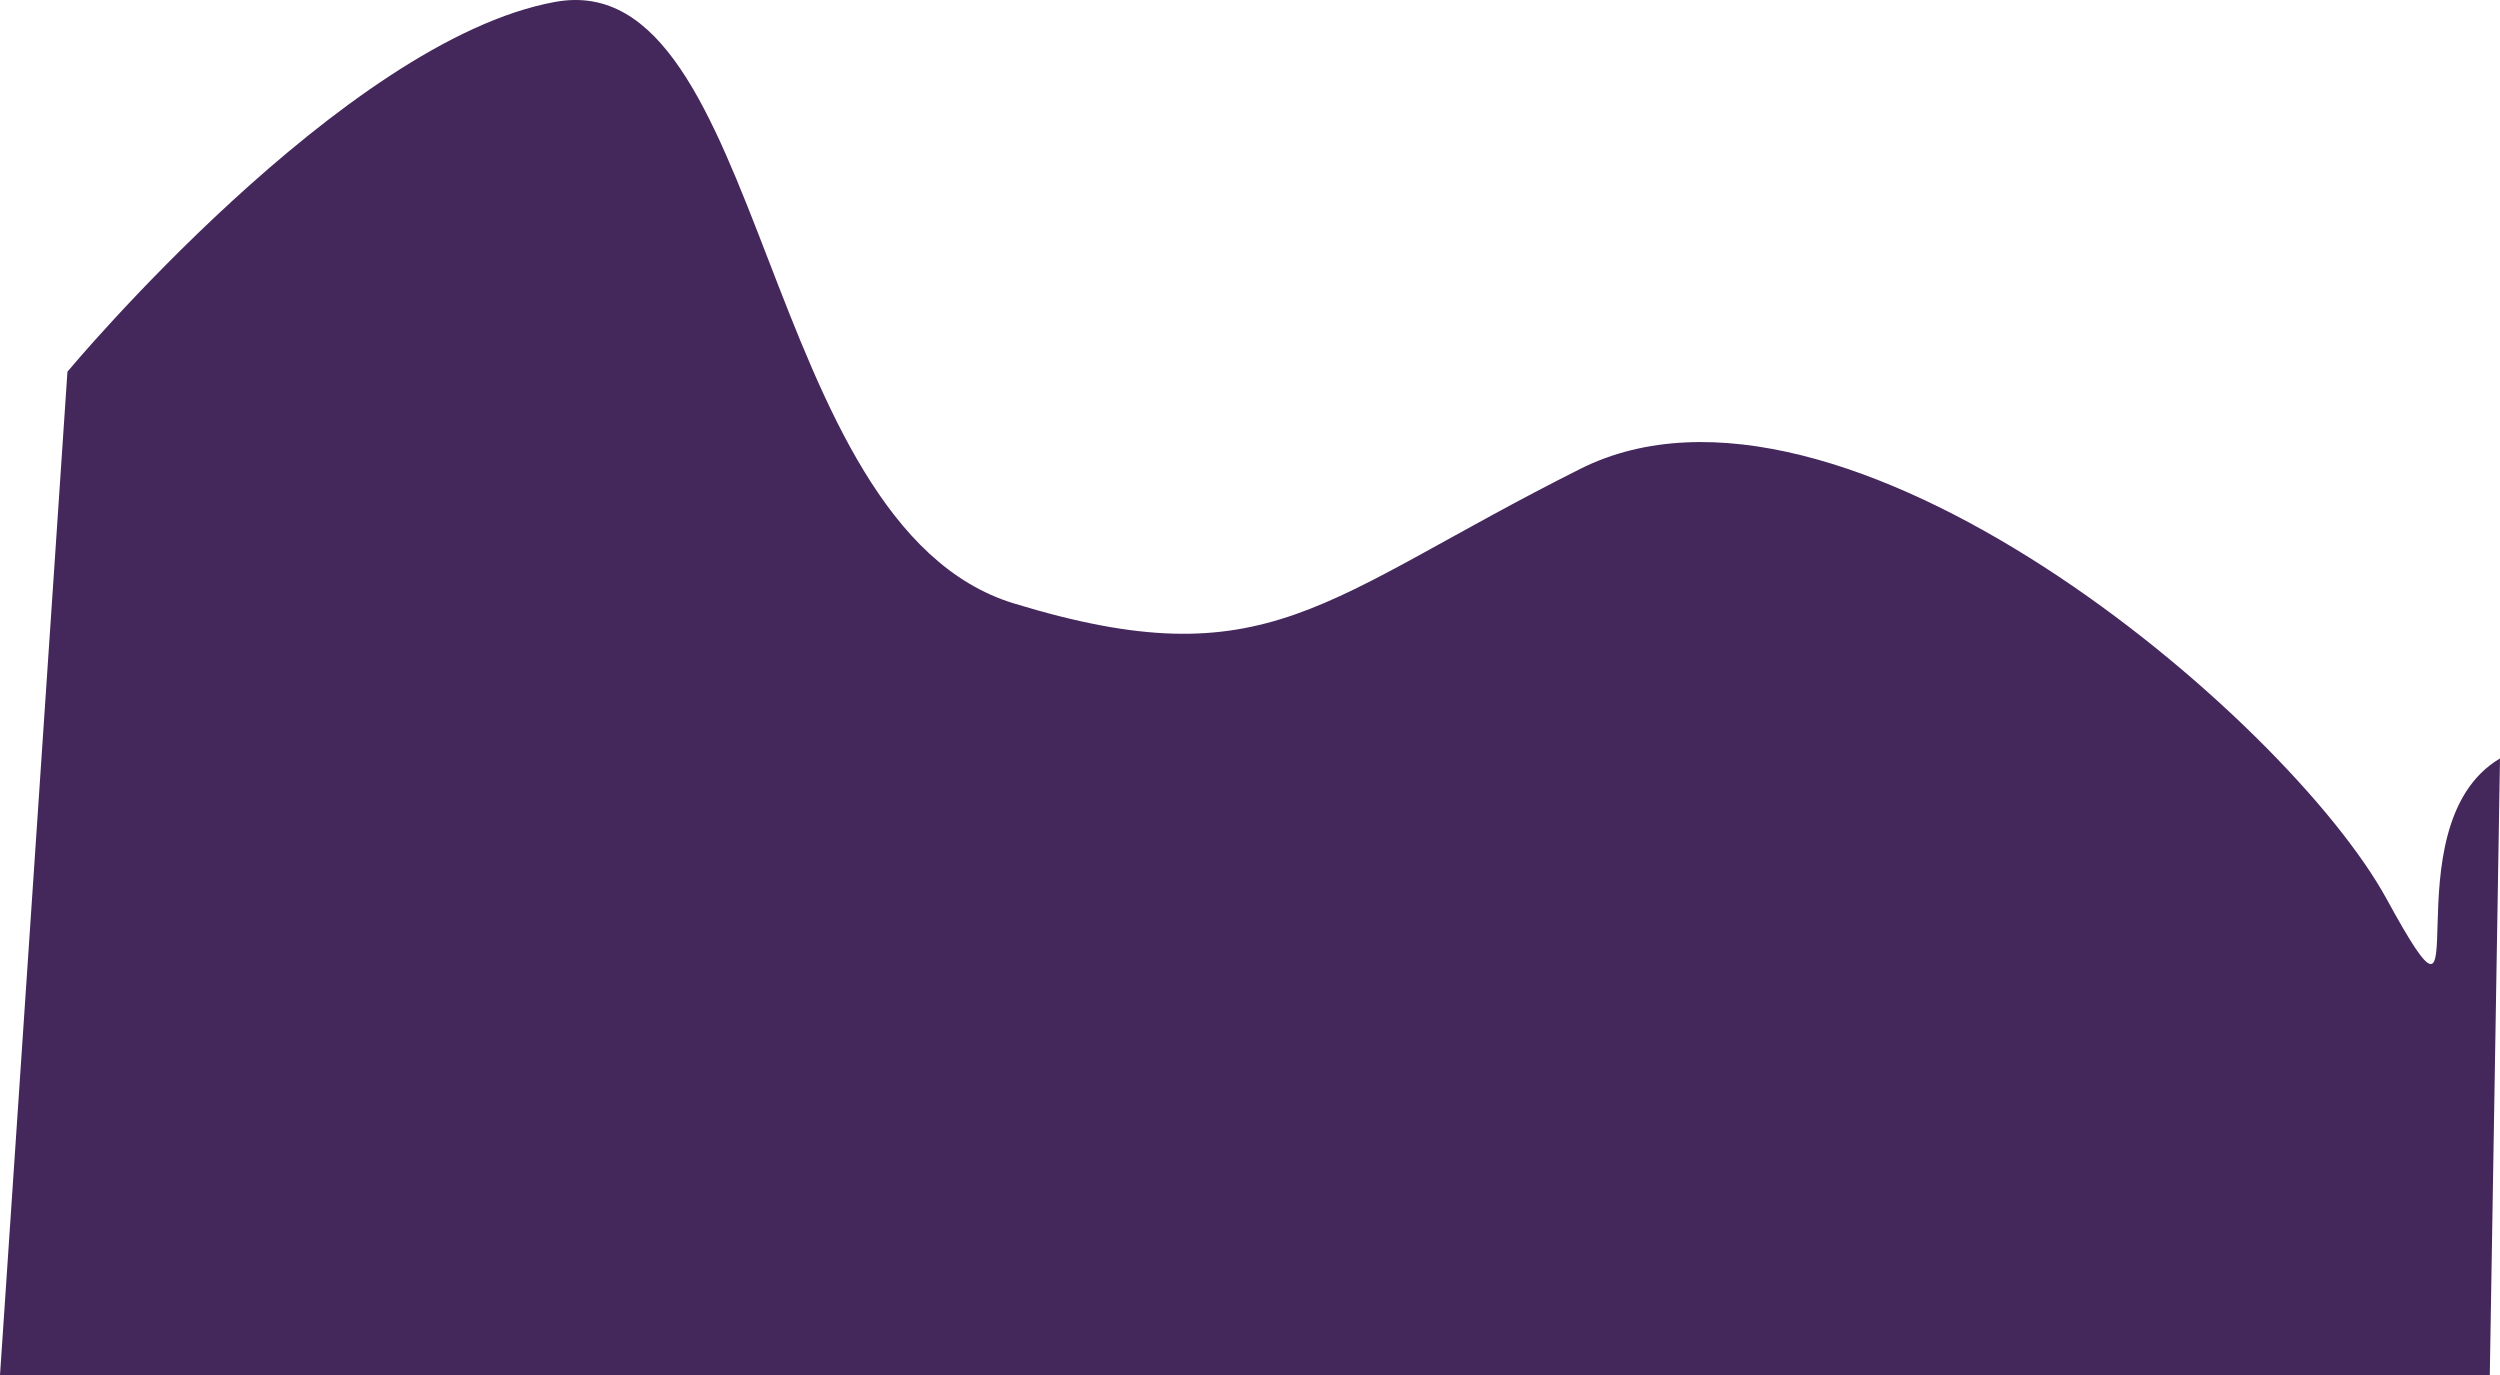 <svg xmlns="http://www.w3.org/2000/svg" width="648.174" height="356.542" viewBox="0 0 648.174 356.542"><path d="M584.257,560.829l2.646-159.9c-29.9,17.713-3.457,83.911-29.345,36.524s-141.715-145.417-209.106-111.6-80.675,55.124-146.923,34.863S137.594,194.841,82.716,204.772s-126.5,95.882-126.5,95.882L-61.271,560.829Z" transform="translate(61.271 -204.287)" fill="#44275b"/></svg>